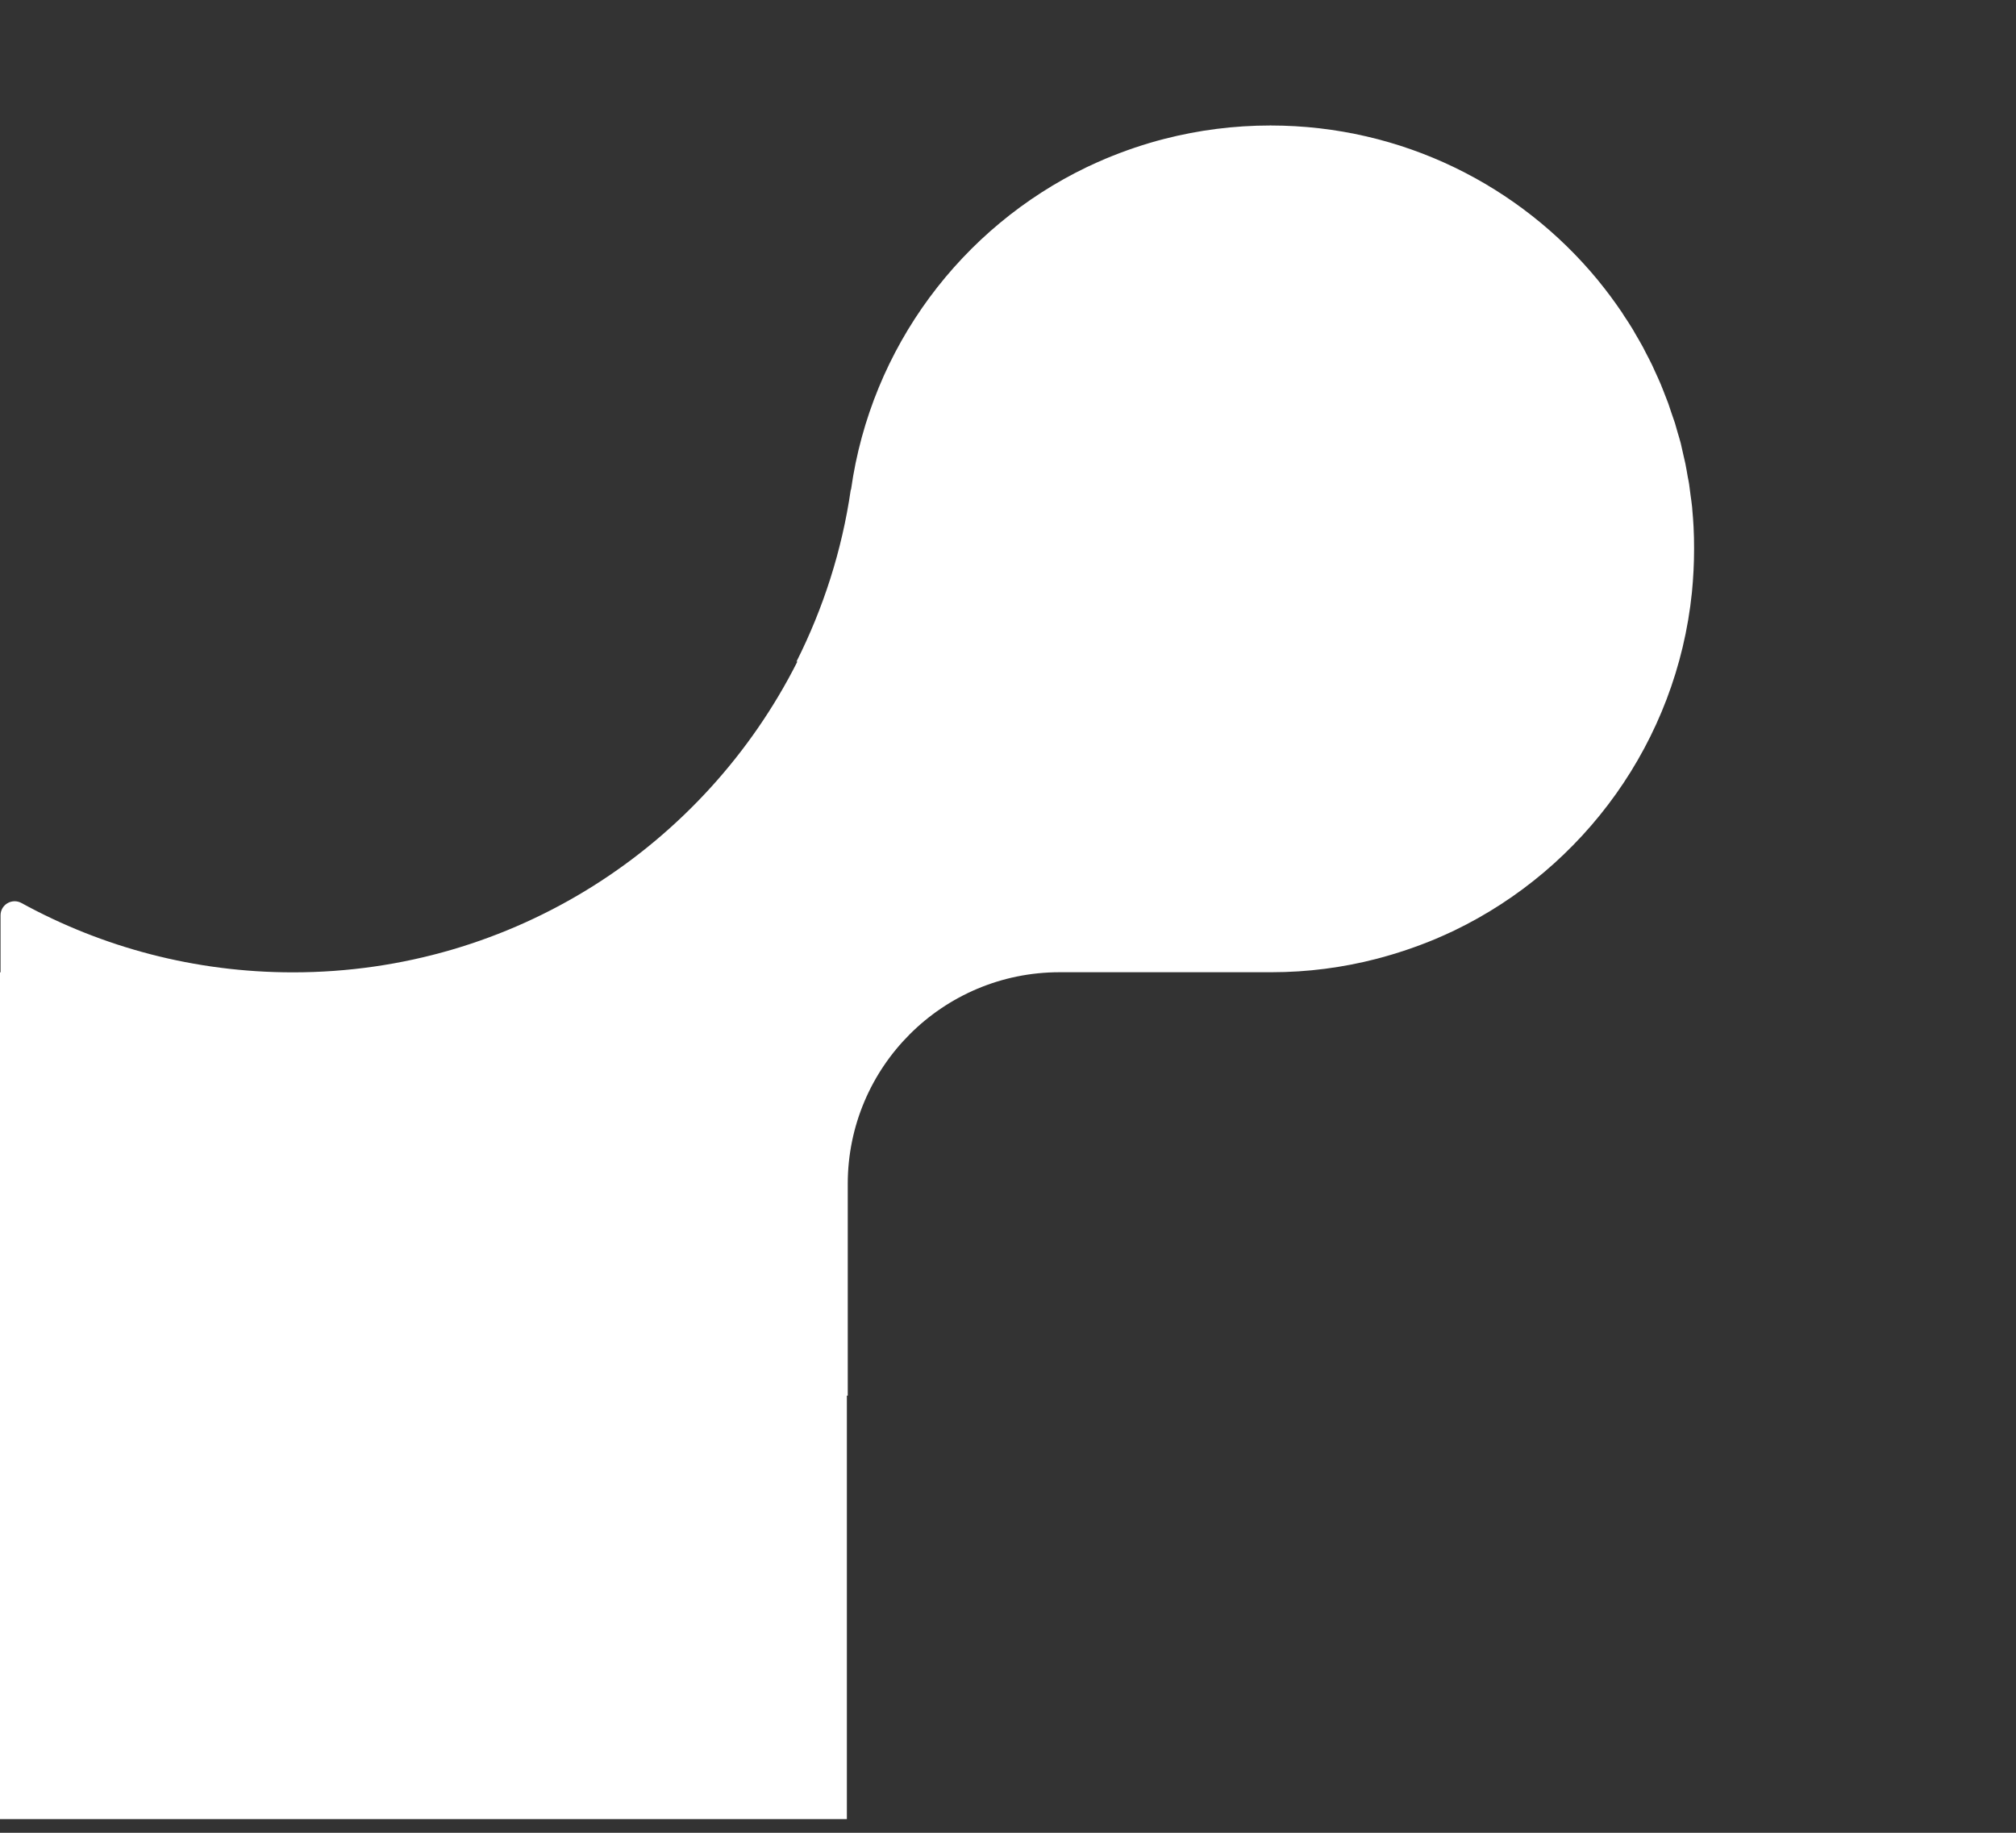 <svg xmlns="http://www.w3.org/2000/svg" fill="none" viewBox="206.08 164.48 475.2 432" style="max-height: 500px" width="475.2" height="432">
<rect x="206.08" y="164.48" width="475.2" height="432" fill="#333333" stroke="none"/>
<g clip-path="url(#clip0_682_25)">
<path fill="white" d="M605.28 288.733C605.221 287.368 605.102 286.033 604.984 284.668C604.954 284.342 604.954 283.986 604.894 283.659C604.805 282.829 604.687 282.027 604.568 281.197C604.449 280.336 604.36 279.506 604.241 278.675C604.152 278.082 604.034 277.488 603.915 276.924C603.737 275.886 603.559 274.818 603.351 273.78C603.173 272.949 602.965 272.148 602.787 271.317C602.609 270.516 602.431 269.745 602.253 268.944C602.045 268.113 601.778 267.312 601.54 266.481C601.333 265.71 601.125 264.968 600.887 264.197C600.62 263.366 600.323 262.535 600.027 261.704C599.789 260.992 599.552 260.28 599.314 259.568C598.928 258.53 598.513 257.521 598.127 256.512C597.919 256.008 597.741 255.533 597.533 255.029C597.058 253.931 596.584 252.863 596.079 251.795C595.901 251.409 595.723 250.994 595.545 250.608C595.07 249.599 594.535 248.62 594.031 247.641C593.793 247.196 593.586 246.751 593.348 246.306C592.755 245.208 592.102 244.111 591.478 243.043C591.3 242.746 591.152 242.449 590.974 242.153C590.291 241.025 589.579 239.927 588.837 238.83C588.688 238.592 588.54 238.355 588.391 238.118C587.501 236.812 586.581 235.507 585.631 234.231C584.741 233.044 583.82 231.857 582.871 230.7C582.811 230.611 582.752 230.522 582.663 230.433C564.319 208.211 536.626 194.089 505.609 194.059V194L505.52 194.059H505.549C496.942 194.059 488.571 195.157 480.587 197.204C475.808 198.421 471.148 200.023 466.666 201.892C465.182 202.515 463.698 203.197 462.243 203.88C432.769 218.061 411.398 246.306 406.679 279.891H406.62C404.542 294.281 400.119 307.899 393.827 320.419H394.035C372.129 363.854 327.132 393.671 275.129 393.671C251.918 393.671 230.131 387.738 211.135 377.324C208.909 376.107 206.208 377.71 206.208 380.231V393.671H206V593.254H405.7V493.448H405.907V443.545C405.907 415.982 428.258 393.642 455.832 393.642H505.757C514.305 393.642 522.587 392.544 530.512 390.497C535.291 389.251 539.951 387.678 544.433 385.809C545.917 385.186 547.401 384.504 548.855 383.821C579.398 369.106 601.303 339.288 604.894 304.071C605.221 300.719 605.399 297.307 605.399 293.865C605.399 292.145 605.369 290.424 605.28 288.733Z"/>
</g>
<defs>
<clipPath id="clip0_682_25">
<rect transform="translate(206 194)" fill="white" height="400" width="400"/>
</clipPath>
</defs>
</svg>
